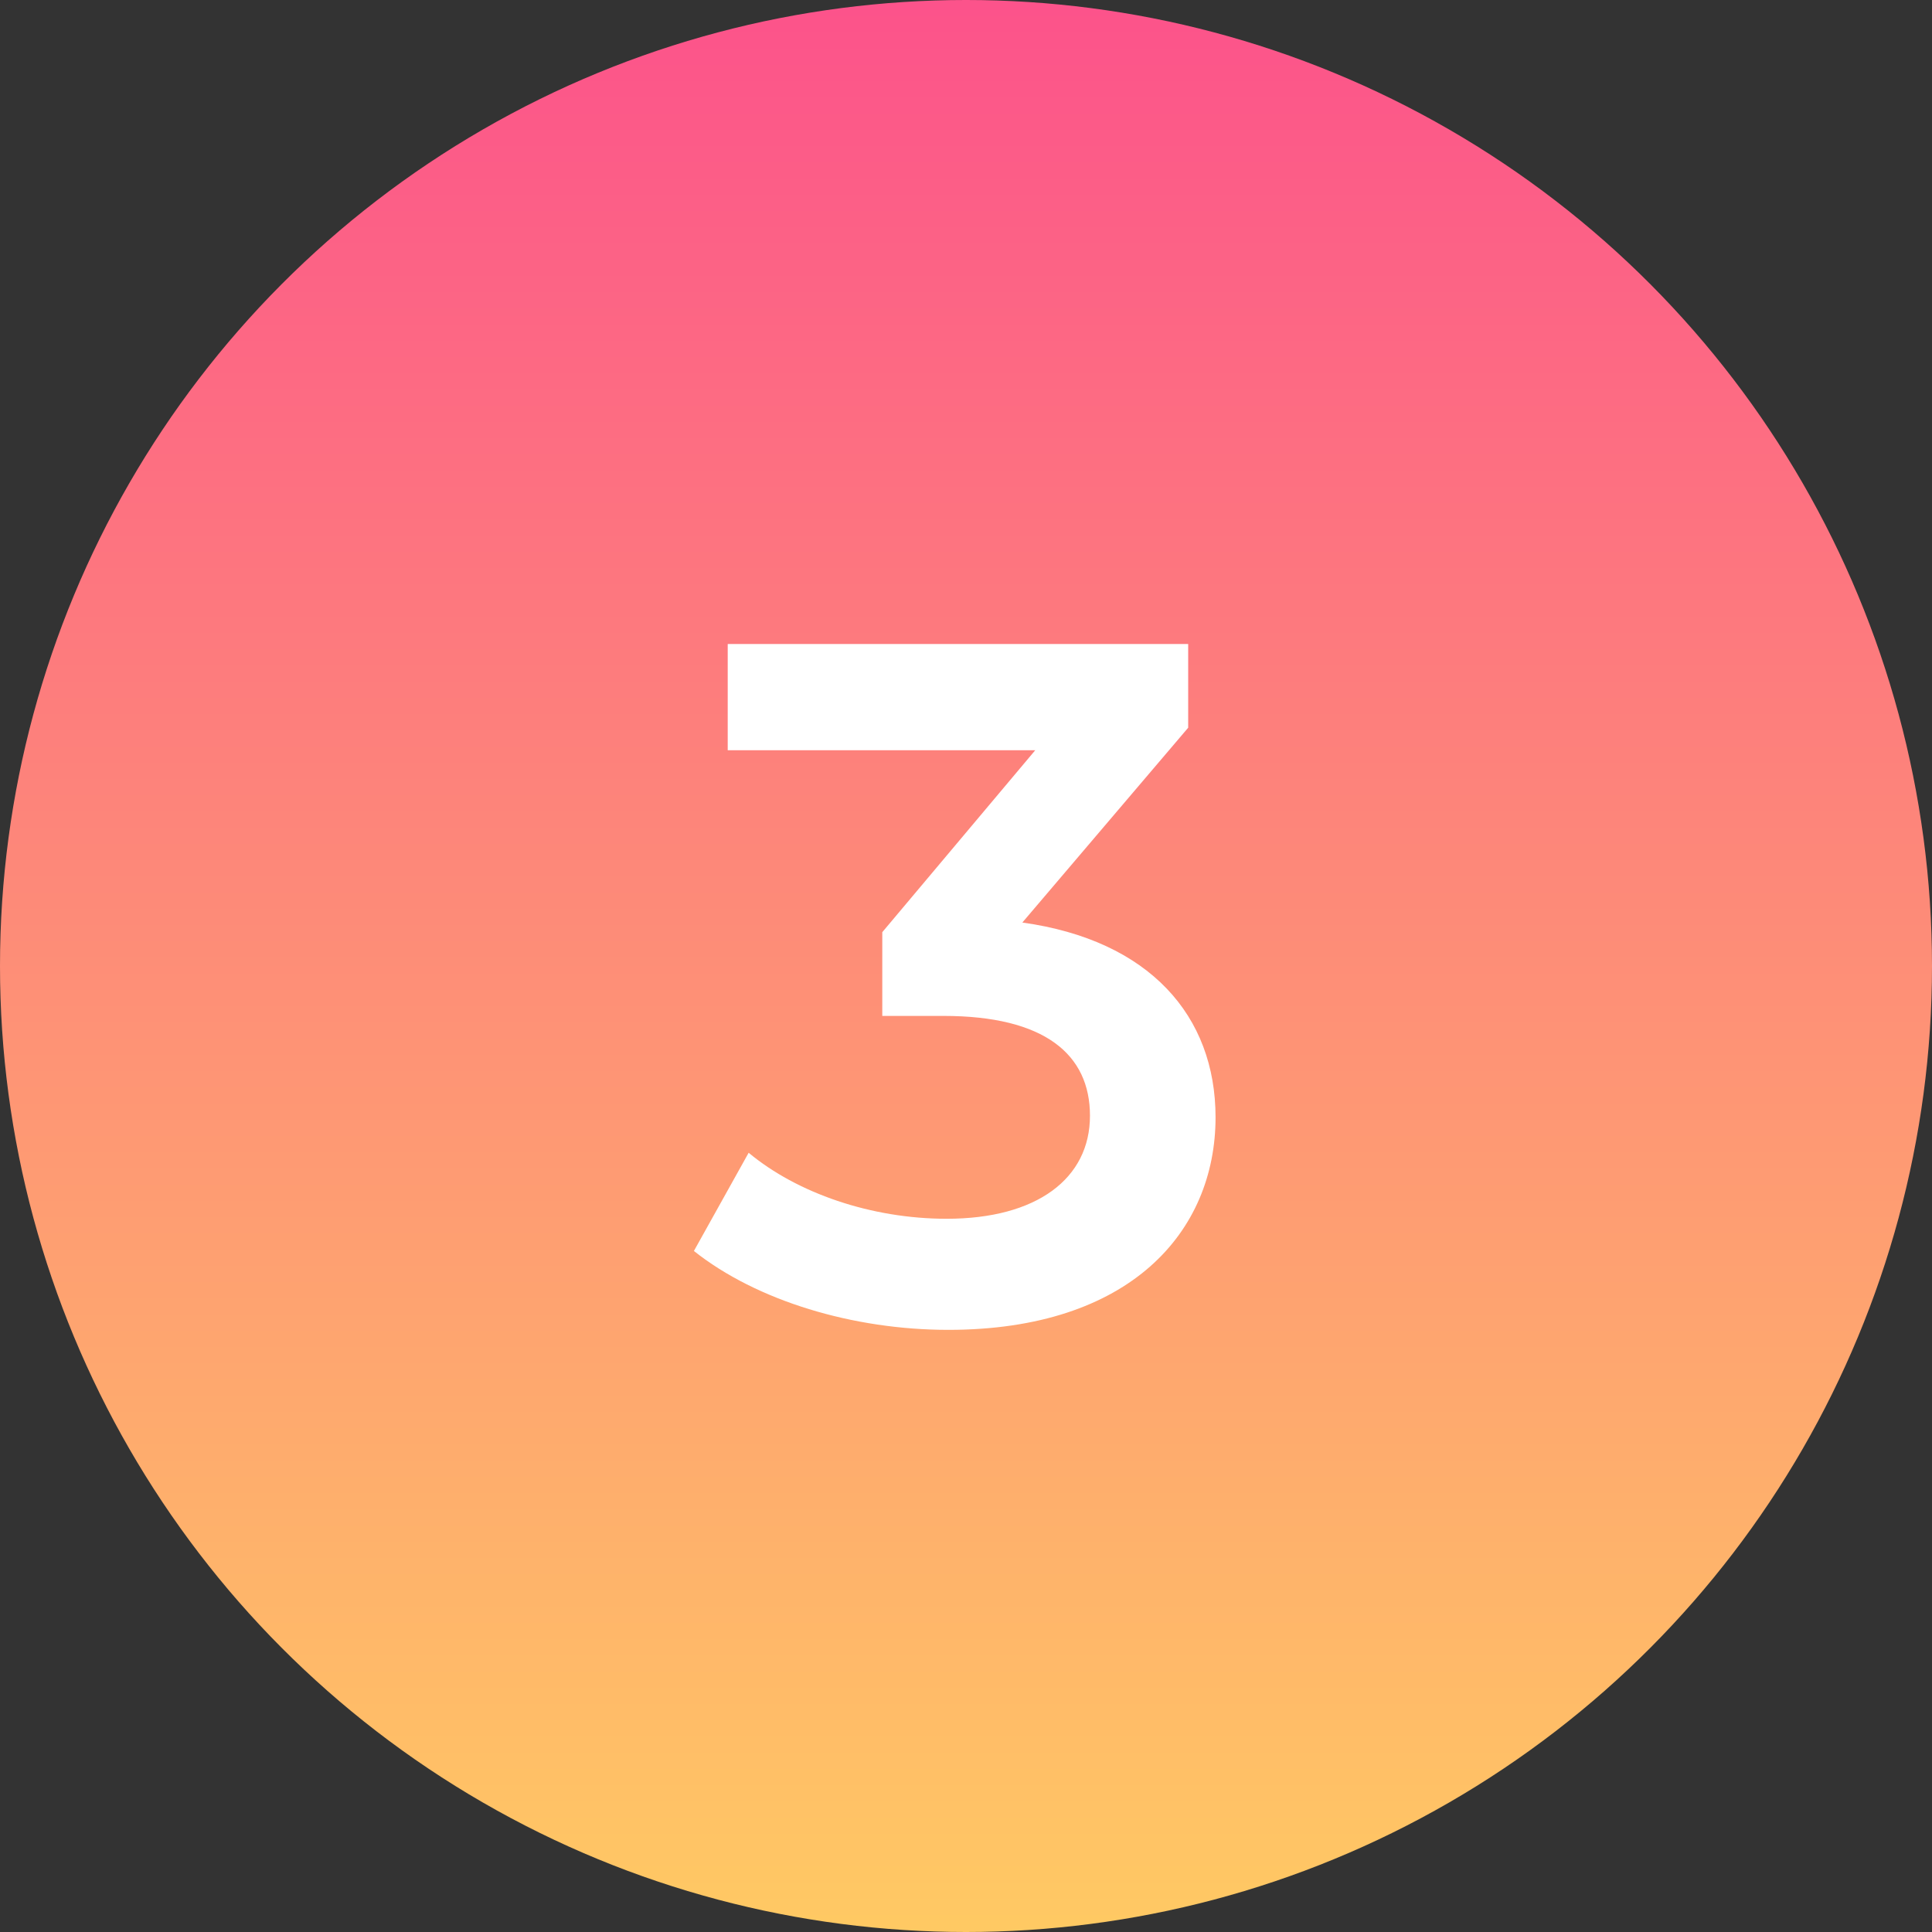 <?xml version="1.0" encoding="UTF-8"?> <!-- Generator: Adobe Illustrator 23.0.3, SVG Export Plug-In . SVG Version: 6.00 Build 0) --> <svg xmlns="http://www.w3.org/2000/svg" xmlns:xlink="http://www.w3.org/1999/xlink" id="Layer_1" x="0px" y="0px" viewBox="0 0 120 120" style="enable-background:new 0 0 120 120;" xml:space="preserve"><rect x="0" y="0" width="120" height="120" fill="#333333" stroke="none"/> <style type="text/css"> .st0{fill:url(#Ellipse_198_1_);} .st1{enable-background:new ;} .st2{fill:#FFFFFF;} </style> <g id="_3" transform="translate(-104 57)"> <linearGradient id="Ellipse_198_1_" gradientUnits="userSpaceOnUse" x1="16.242" y1="153.258" x2="16.242" y2="152.258" gradientTransform="matrix(120 0 0 -120 -1785 18334)"> <stop offset="0" style="stop-color:#FC528B"></stop> <stop offset="1" style="stop-color:#FFCA63"></stop> </linearGradient> <circle id="Ellipse_198" class="st0" cx="164" cy="3" r="60"></circle> <g class="st1"> <path class="st2" d="M179.5,12.4c0,7.1-5.3,13.2-16.6,13.2c-5.9,0-11.9-1.8-15.8-4.9l3.4-6.1c3,2.5,7.6,4.1,12.3,4.1 c5.6,0,8.9-2.5,8.9-6.4c0-3.8-2.8-6.2-9.1-6.2h-3.8V0.9l9.5-11.3h-19.1V-17h28.6v5.2L167.5,0.3C175.4,1.4,179.5,6.1,179.5,12.4z"></path> </g> </g> </svg> 